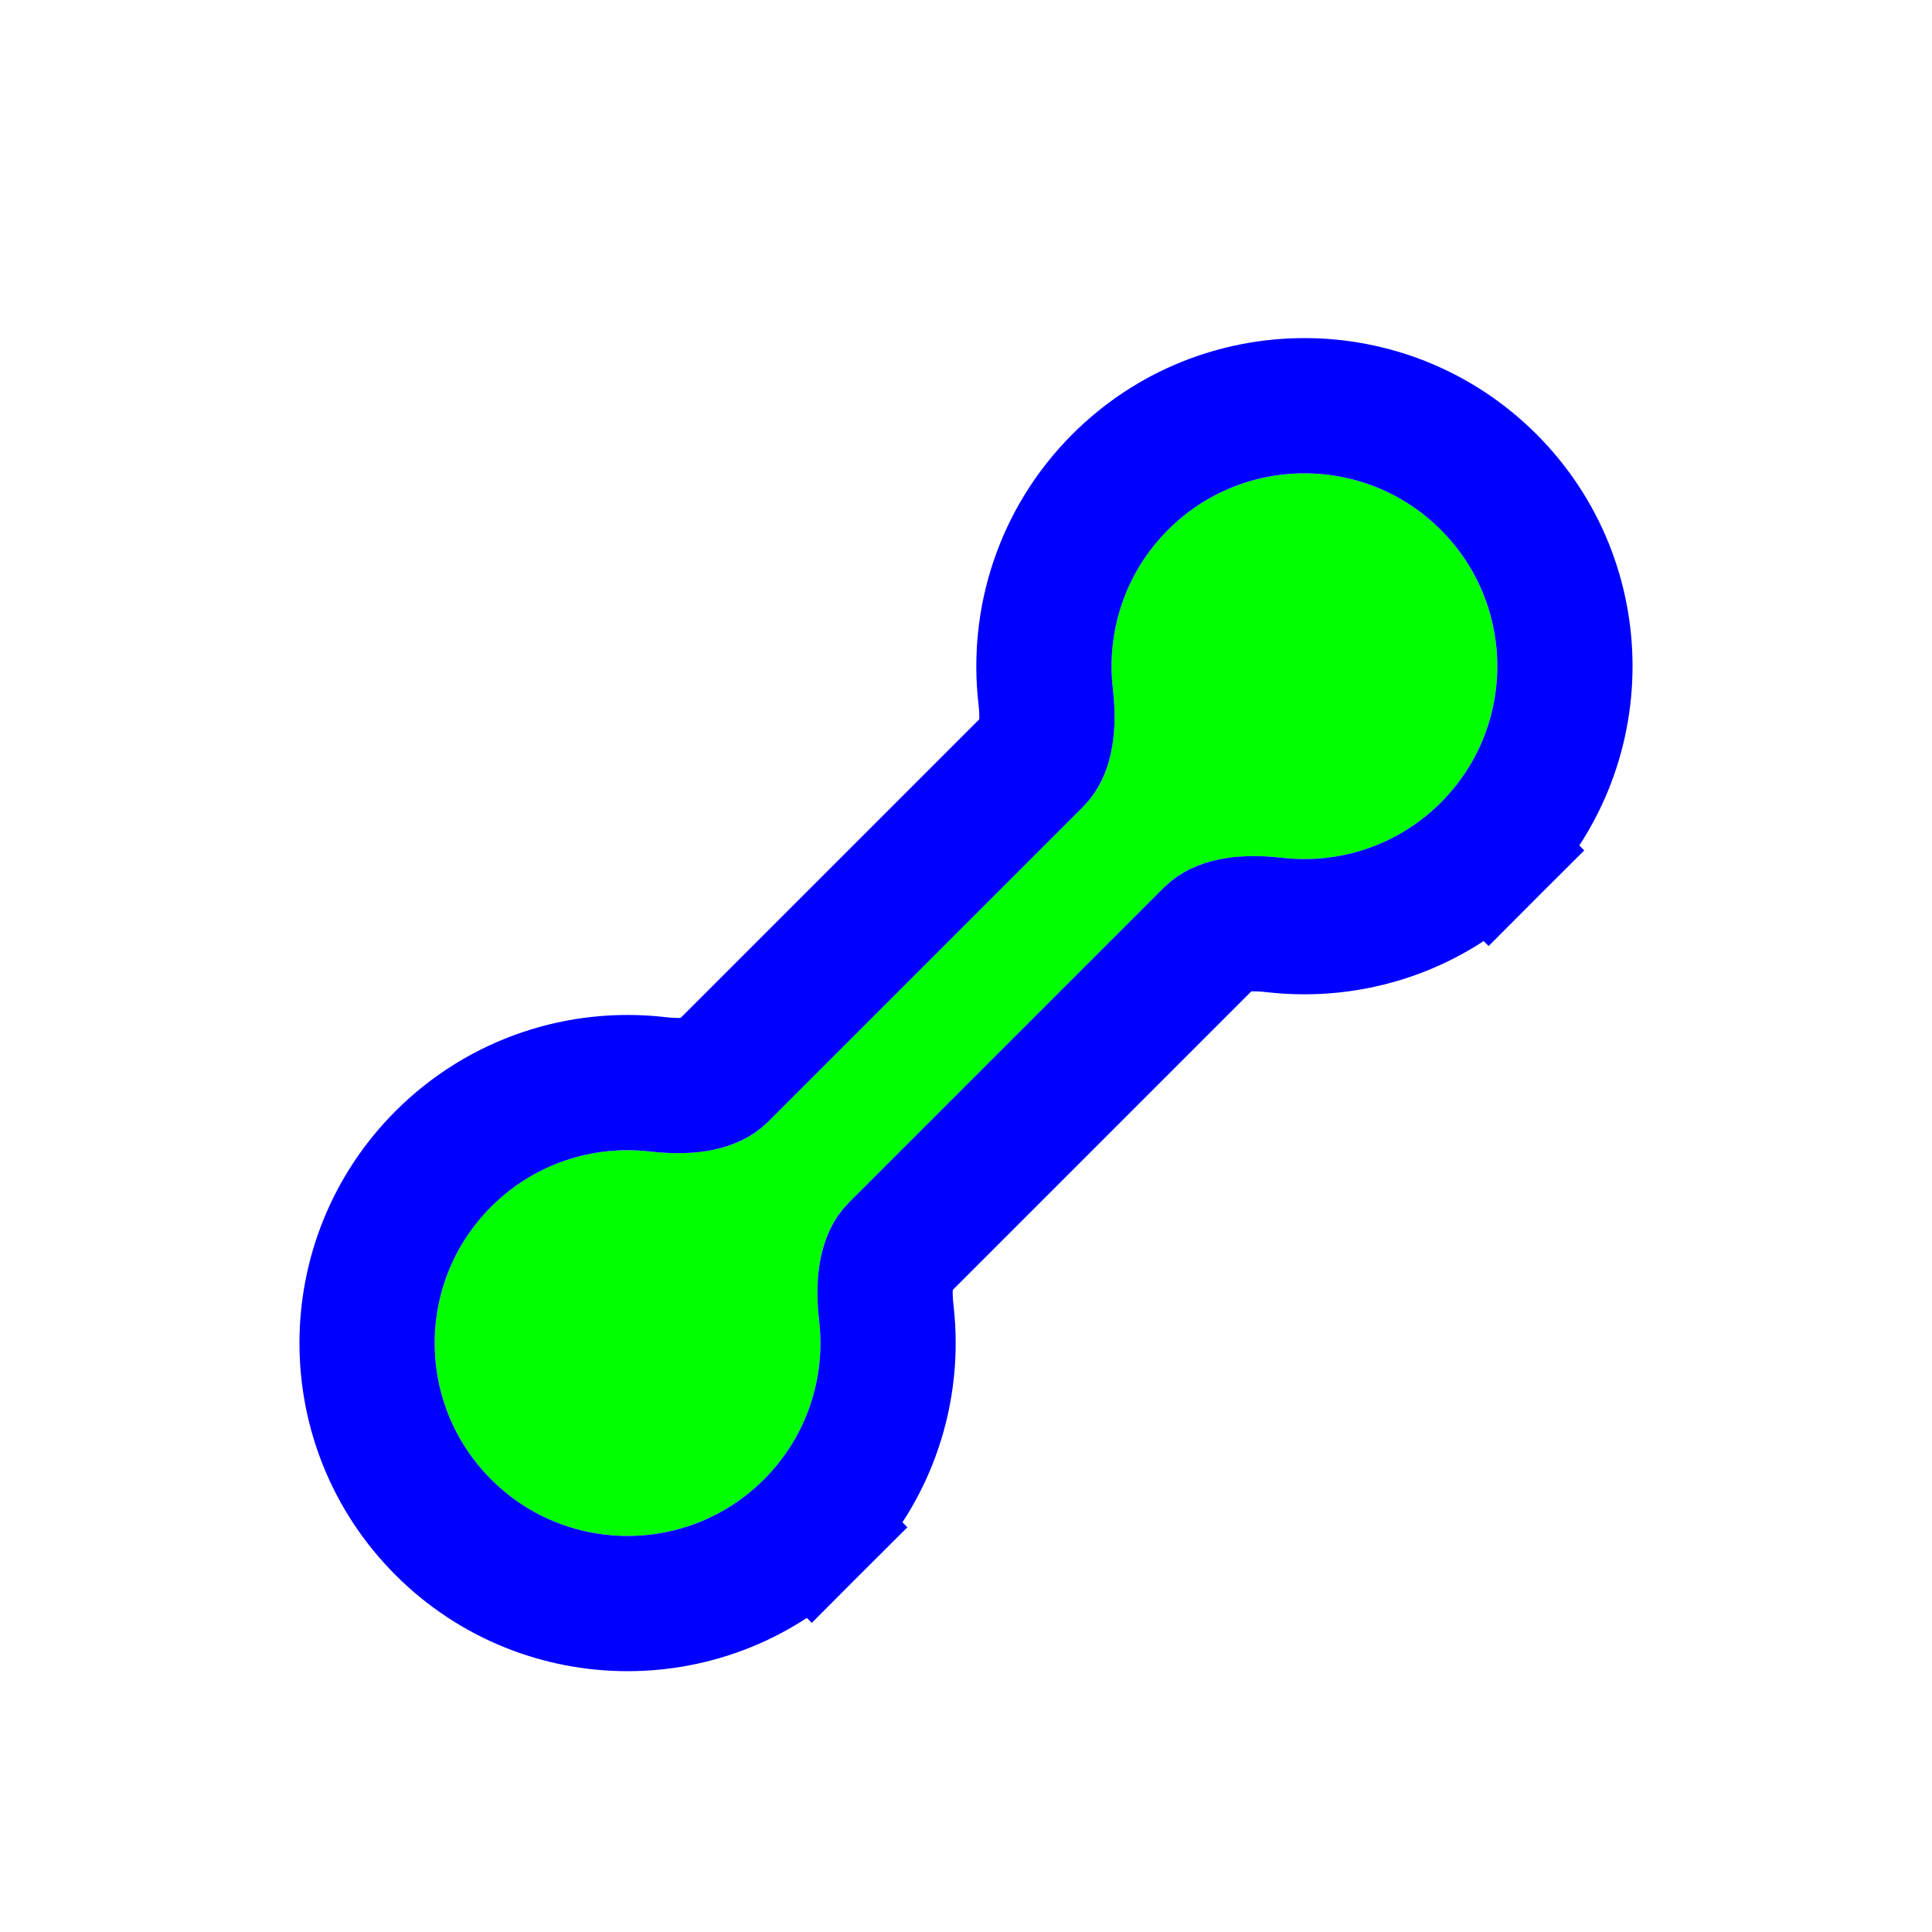 <svg width="200" height="200" viewBox="0 0 200 200" fill="none" xmlns="http://www.w3.org/2000/svg">
<g filter="url(#filter0_d_3_81)">
<path fill-rule="evenodd" clip-rule="evenodd" d="M50.848 120.916C43.051 128.713 43.051 141.355 50.848 149.152C58.645 156.949 71.287 156.949 79.084 149.152C83.569 144.667 85.475 138.579 84.8 132.732C84.297 128.378 84.75 123.616 87.849 120.517L120.517 87.849C123.616 84.75 128.378 84.297 132.732 84.8C138.579 85.475 144.667 83.569 149.152 79.084C156.949 71.287 156.949 58.645 149.152 50.848C141.355 43.051 128.713 43.051 120.916 50.848C116.431 55.333 114.526 61.421 115.2 67.268C115.703 71.622 115.25 76.384 112.151 79.483L79.483 112.151C76.384 115.25 71.622 115.703 67.268 115.2C61.421 114.526 55.333 116.431 50.848 120.916Z" fill="#00FF00"/>
<path d="M154.102 84.034L149.152 79.084L154.102 84.034C164.633 73.503 164.633 56.429 154.102 45.898C143.571 35.367 126.497 35.367 115.966 45.898C109.906 51.958 107.337 60.192 108.246 68.07C108.681 71.84 107.957 73.777 107.201 74.533L74.533 107.201C73.777 107.957 71.84 108.681 68.07 108.246C60.192 107.337 51.958 109.906 45.898 115.966C35.367 126.497 35.367 143.571 45.898 154.102C56.429 164.633 73.503 164.633 84.034 154.102L79.084 149.152L84.034 154.102C90.094 148.042 92.663 139.808 91.754 131.93C91.319 128.16 92.043 126.223 92.799 125.467L125.467 92.799C126.223 92.043 128.16 91.319 131.93 91.754C139.808 92.663 148.042 90.094 154.102 84.034Z" stroke="#0000FF" stroke-width="14"/>
</g>
<defs>
<filter id="filter0_d_3_81" x="25" y="29" width="150" height="150" filterUnits="userSpaceOnUse" color-interpolation-filters="sRGB">
<feFlood flood-opacity="0" result="BackgroundImageFix"/>
<feColorMatrix in="SourceAlpha" type="matrix" values="0 0 0 0 0 0 0 0 0 0 0 0 0 0 0 0 0 0 127 0" result="hardAlpha"/>
<feOffset dy="4"/>
<feGaussianBlur stdDeviation="3"/>
<feColorMatrix type="matrix" values="0 0 0 0 0 0 0 0 0 0 0 0 0 0 0 0 0 0 0.2 0"/>
<feBlend mode="normal" in2="BackgroundImageFix" result="effect1_dropShadow_3_81"/>
<feBlend mode="normal" in="SourceGraphic" in2="effect1_dropShadow_3_81" result="shape"/>
</filter>
</defs>
</svg>
